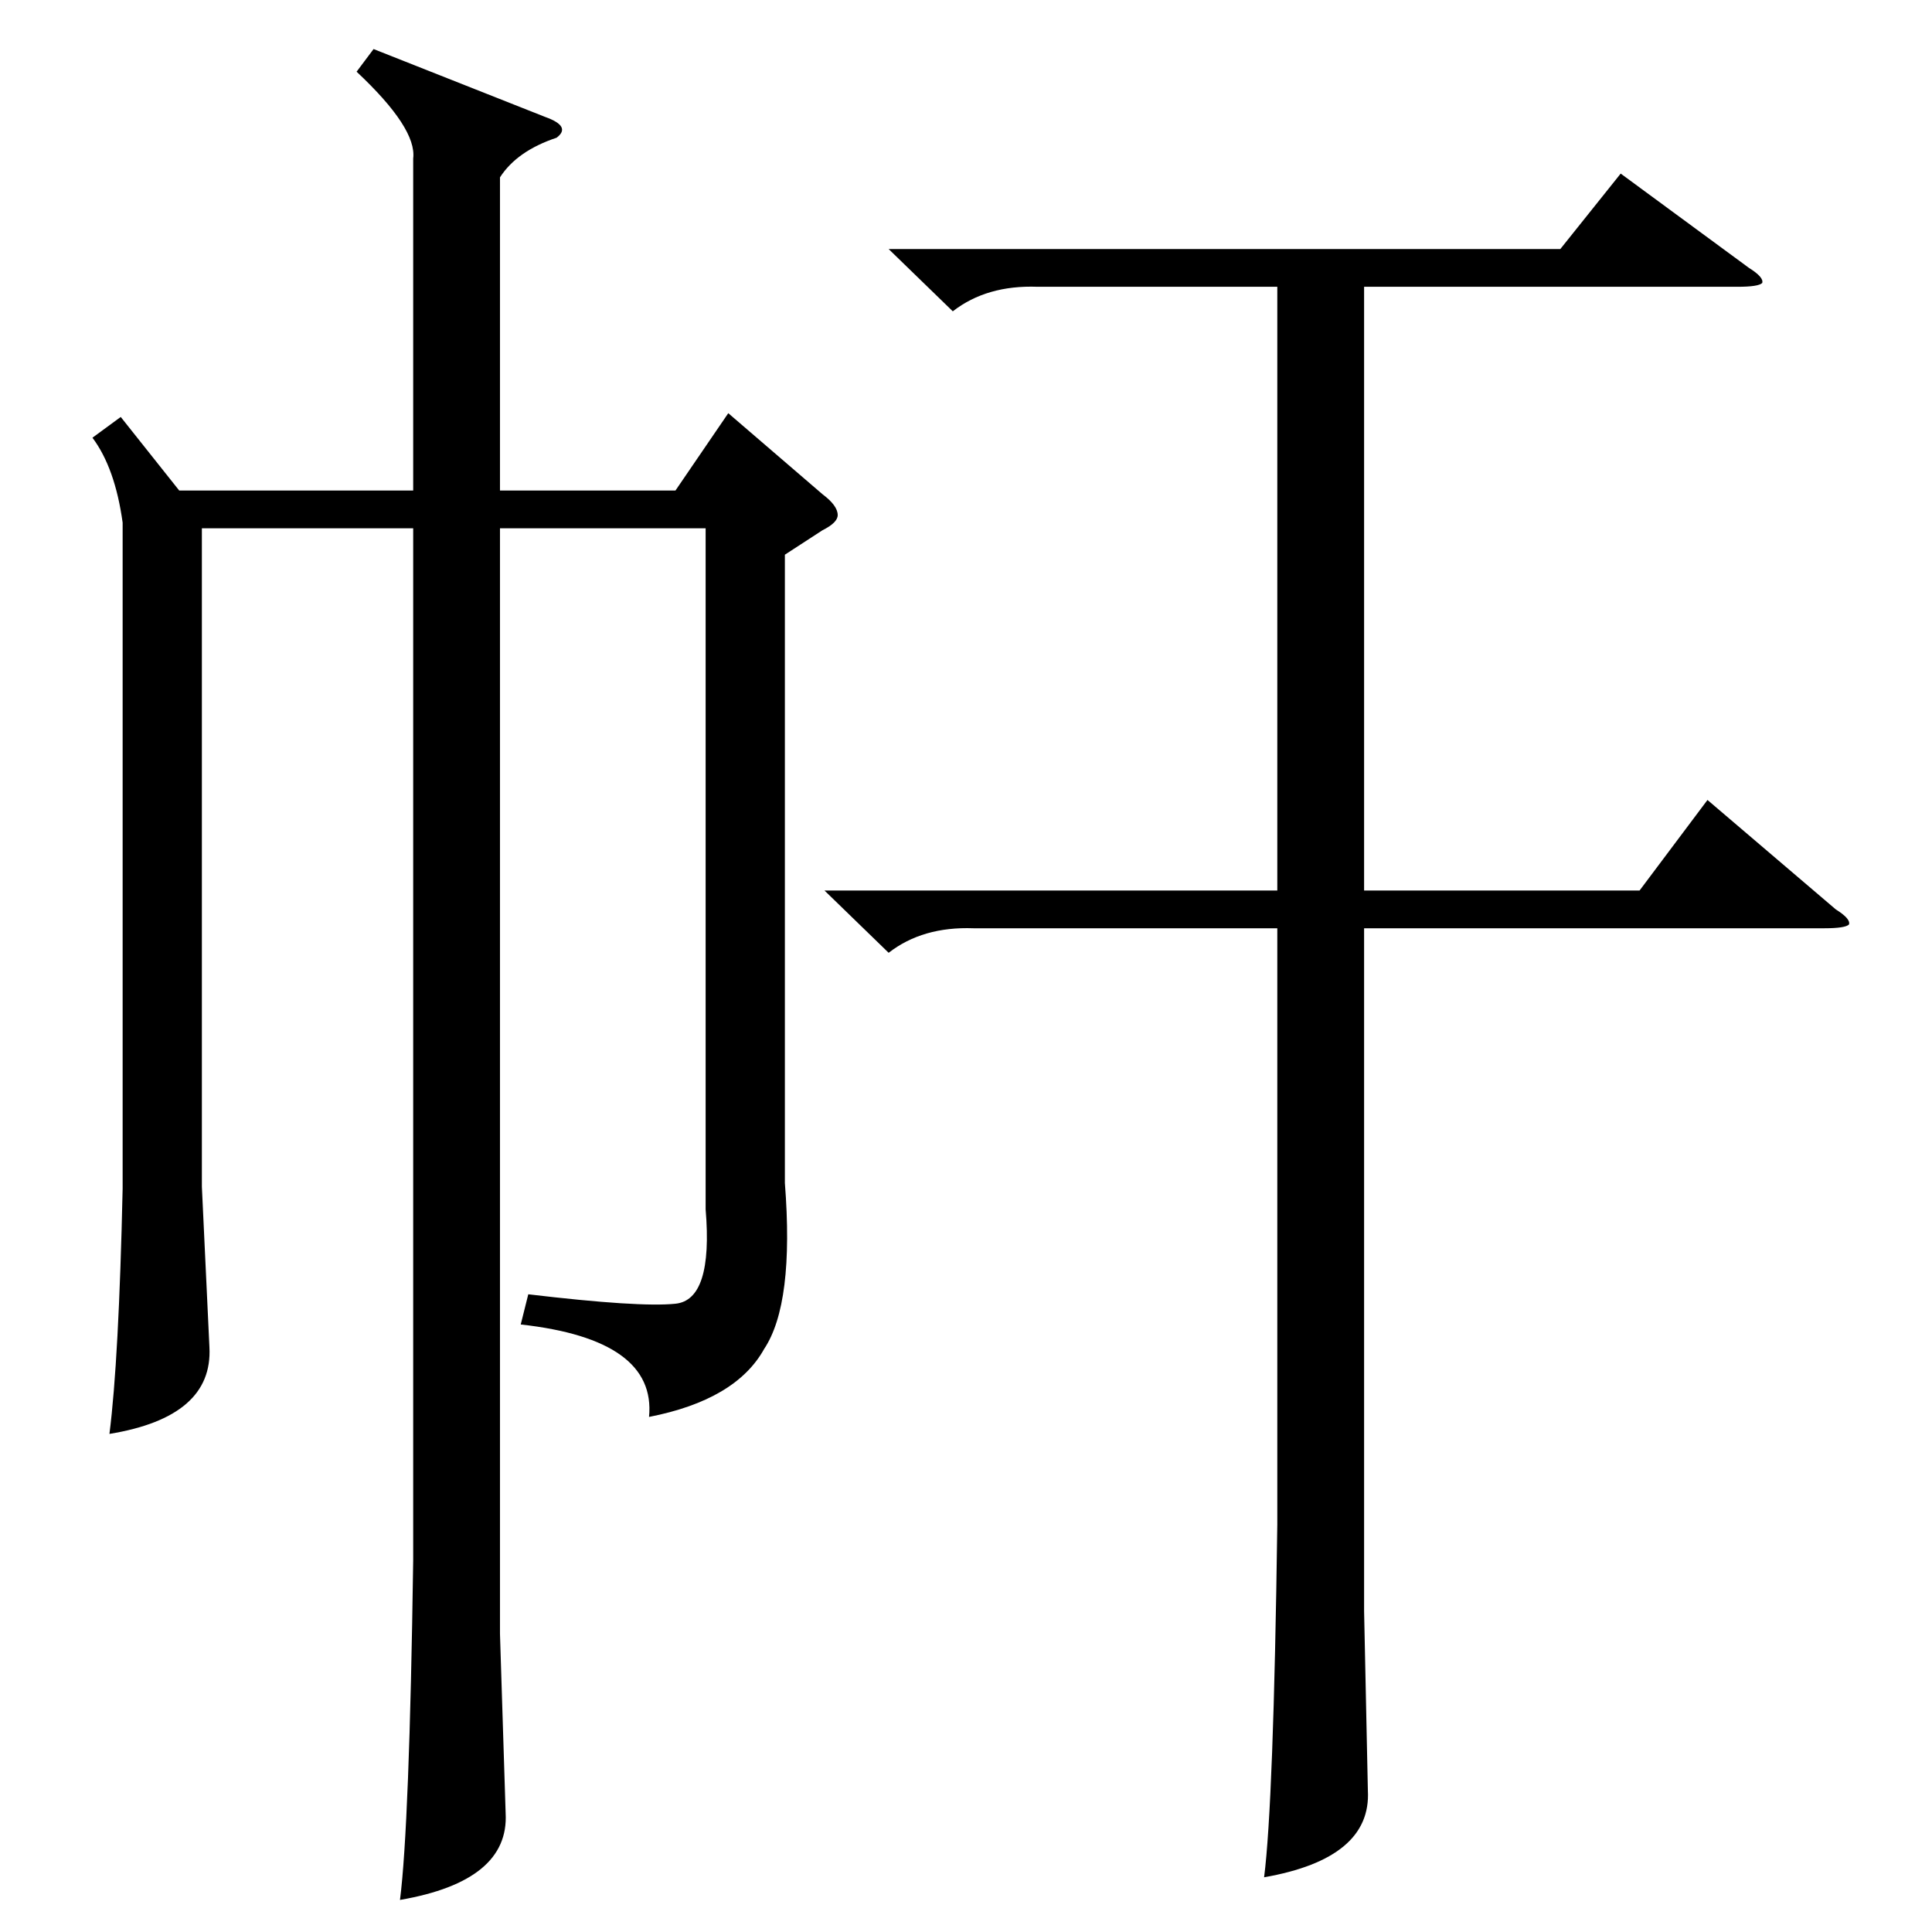 <?xml version="1.0" standalone="no"?>
<!DOCTYPE svg PUBLIC "-//W3C//DTD SVG 1.1//EN" "http://www.w3.org/Graphics/SVG/1.1/DTD/svg11.dtd" >
<svg xmlns="http://www.w3.org/2000/svg" xmlns:xlink="http://www.w3.org/1999/xlink" version="1.1" viewBox="0 -205 1024 1024">
  <g transform="matrix(1 0 0 -1 0 819)">
   <path fill="currentColor"
d="M416 730v-333q5 -64 -11 -88q-15 -27 -61 -36q4 41 -68 49l4 16q59 -7 78 -5q20 2 16 50v361h-109v-586l3 -95q2 -36 -56 -46q5 39 7 180v547h-112v-349l4 -85q2 -37 -53 -46q5 39 7 130v353q-4 29 -16 45l15 11l31 -39h124v176q2 16 -30 46l9 12l91 -36q14 -5 6 -11
q-21 -7 -30 -21v-166h93l28 41l50 -43q8 -6 8 -11q0 -4 -8 -8zM437 552h240v320h-127q-27 1 -45 -13l-34 33h356l32 40l68 -50q8 -5 7 -8q-2 -2 -13 -2h-198v-320h146l36 48l68 -58q8 -5 7 -8q-2 -2 -13 -2h-244v-362l2 -95q2 -36 -55 -46q5 39 7 187v316h-161
q-27 1 -45 -13z" />
  </g>

</svg>
